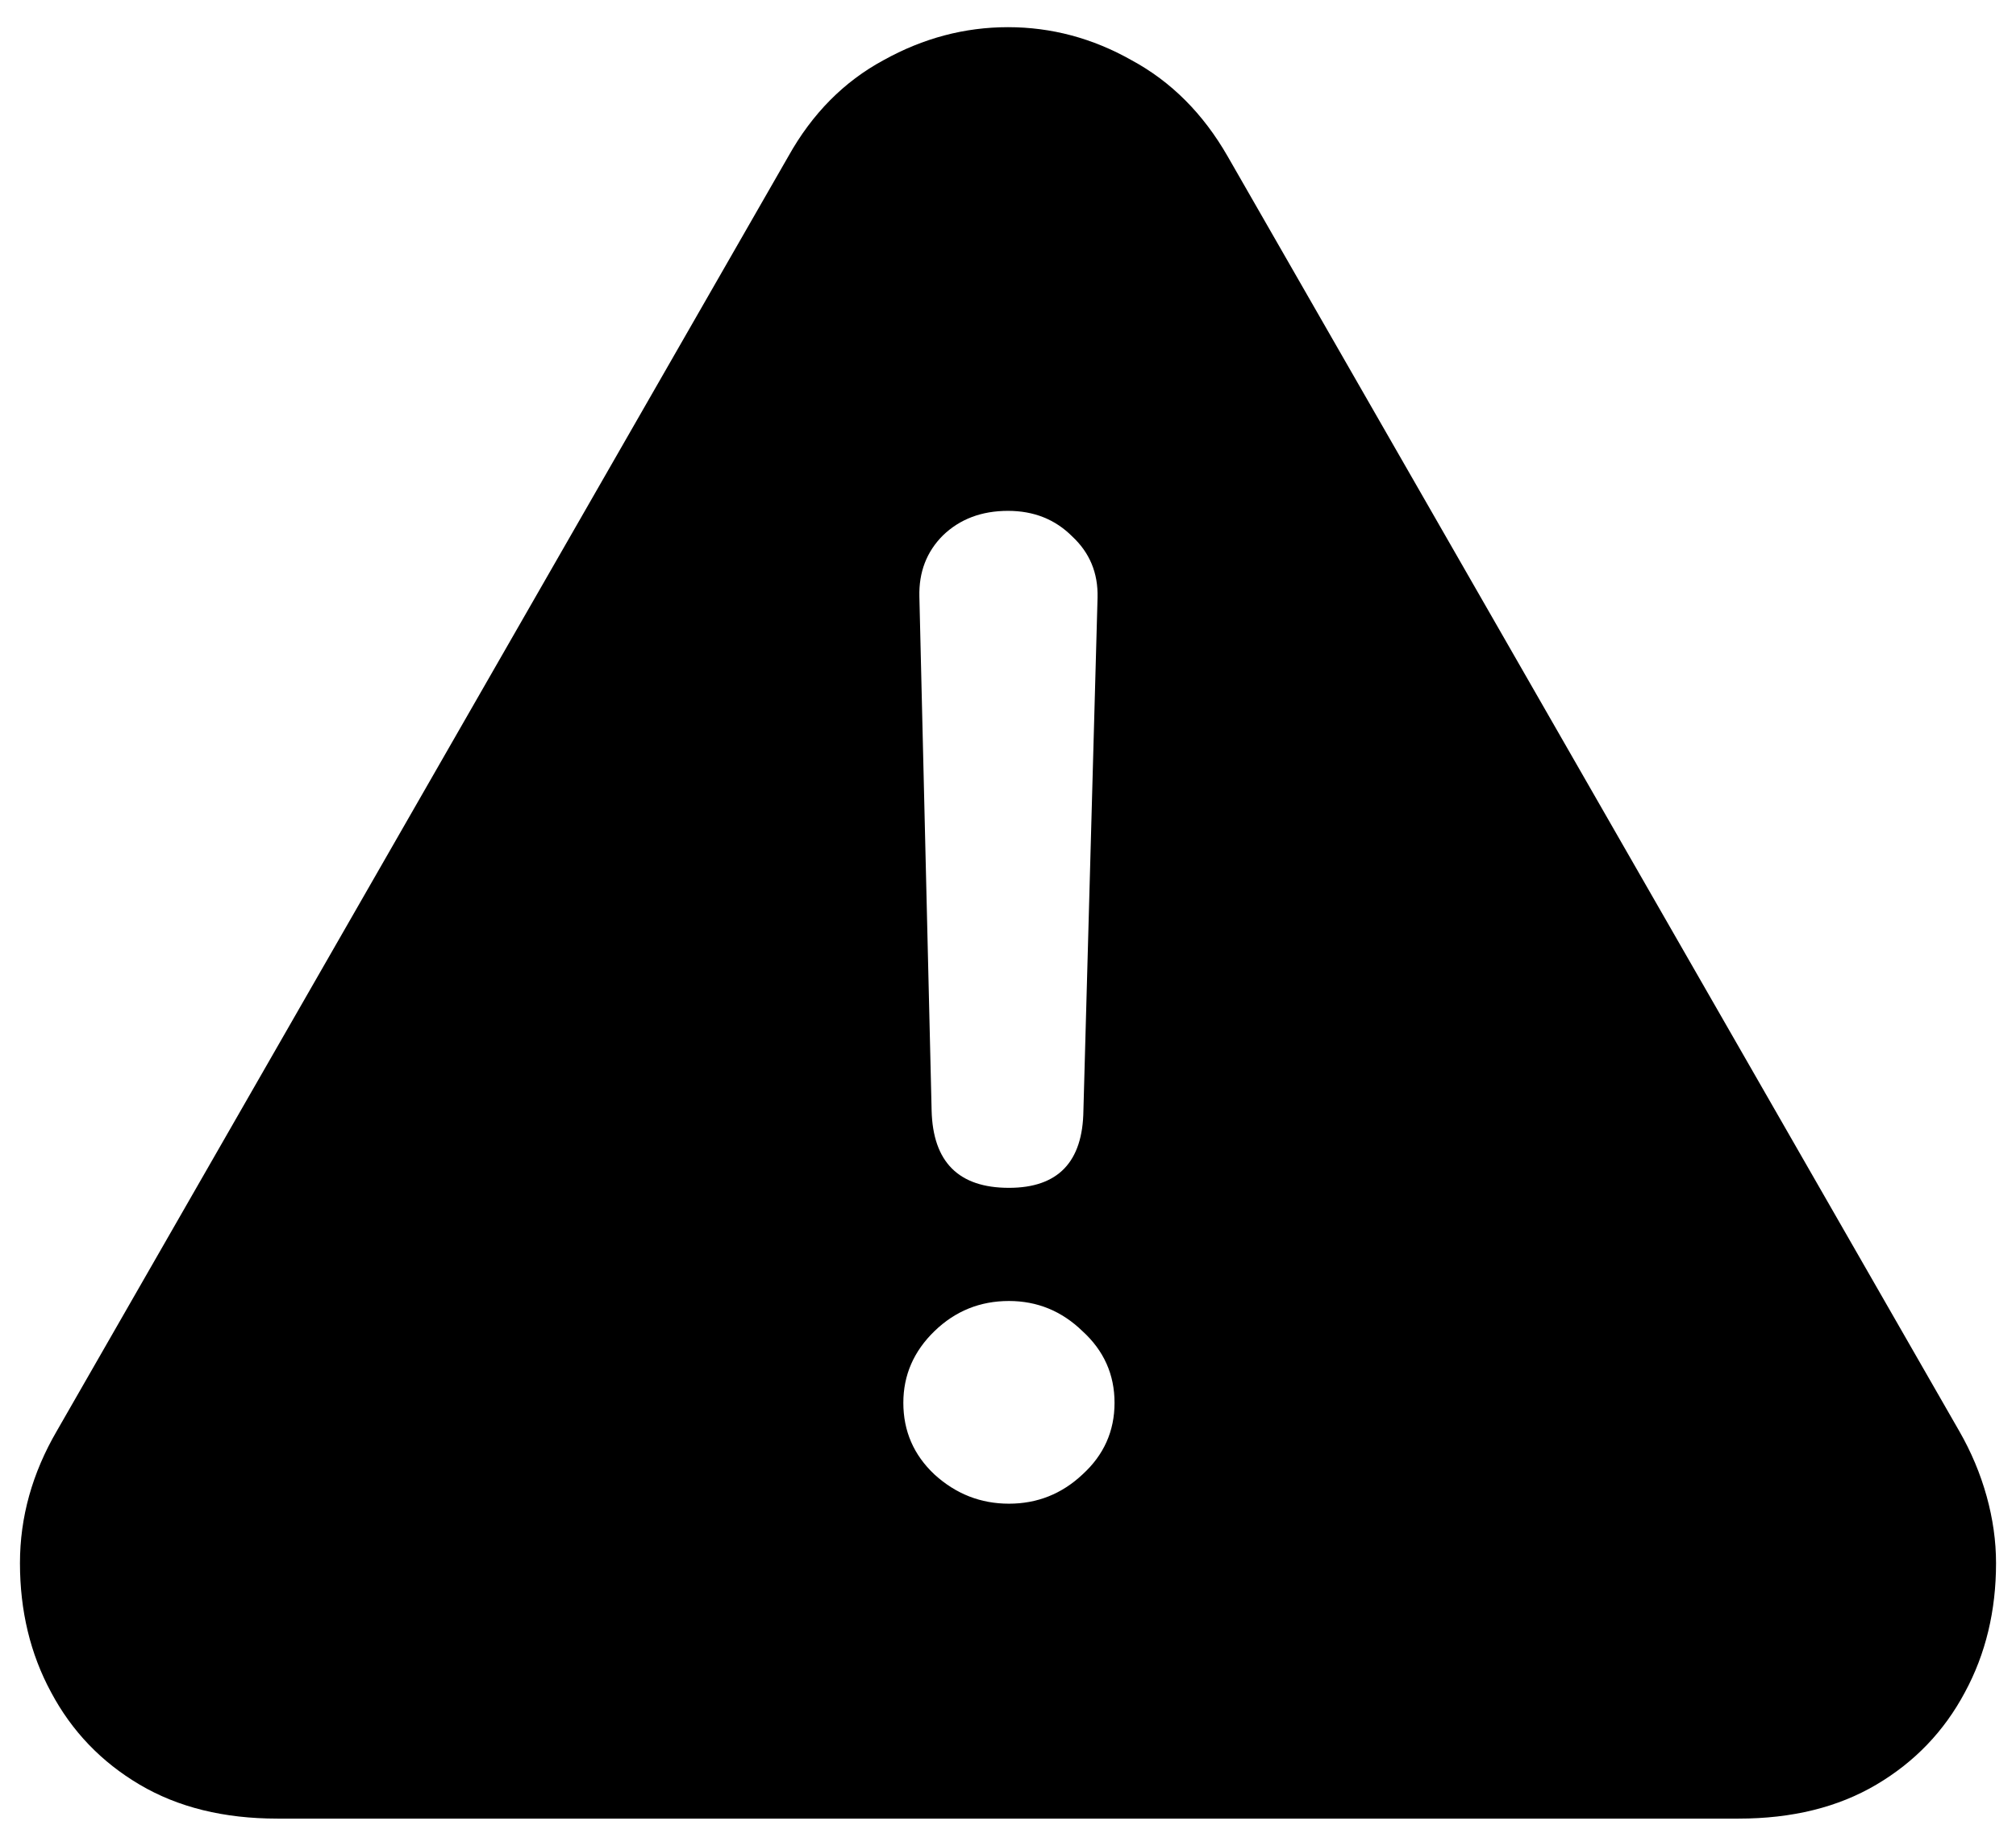 <svg width="71" height="65" viewBox="0 0 71 65" fill="none" xmlns="http://www.w3.org/2000/svg">
<path d="M9.768 64.043C7.886 64.043 6.27 63.645 4.92 62.848C3.57 62.051 2.529 60.966 1.799 59.594C1.068 58.243 0.703 56.727 0.703 55.045C0.703 53.429 1.135 51.88 1.998 50.397L27.764 5.506C28.605 4.001 29.723 2.872 31.117 2.119C32.512 1.344 33.973 0.957 35.5 0.957C37.027 0.957 38.477 1.344 39.85 2.119C41.244 2.872 42.373 4.001 43.236 5.506L69.002 50.397C69.422 51.127 69.743 51.891 69.965 52.688C70.186 53.484 70.297 54.27 70.297 55.045C70.297 56.727 69.932 58.243 69.201 59.594C68.471 60.966 67.43 62.051 66.08 62.848C64.73 63.645 63.114 64.043 61.232 64.043H9.768ZM35.533 41.83C37.26 41.83 38.134 40.922 38.156 39.107L38.654 21.045C38.676 20.182 38.378 19.462 37.758 18.887C37.16 18.289 36.408 17.99 35.5 17.99C34.57 17.99 33.807 18.278 33.209 18.854C32.633 19.429 32.357 20.148 32.379 21.012L32.81 39.107C32.855 40.922 33.762 41.83 35.533 41.83ZM35.533 52.953C36.529 52.953 37.393 52.61 38.123 51.924C38.876 51.238 39.252 50.397 39.252 49.4C39.252 48.404 38.876 47.563 38.123 46.877C37.393 46.169 36.529 45.815 35.533 45.815C34.515 45.815 33.641 46.169 32.91 46.877C32.18 47.585 31.814 48.426 31.814 49.4C31.814 50.397 32.18 51.238 32.91 51.924C33.663 52.61 34.537 52.953 35.533 52.953Z" fill="currentColor"/>
</svg>
